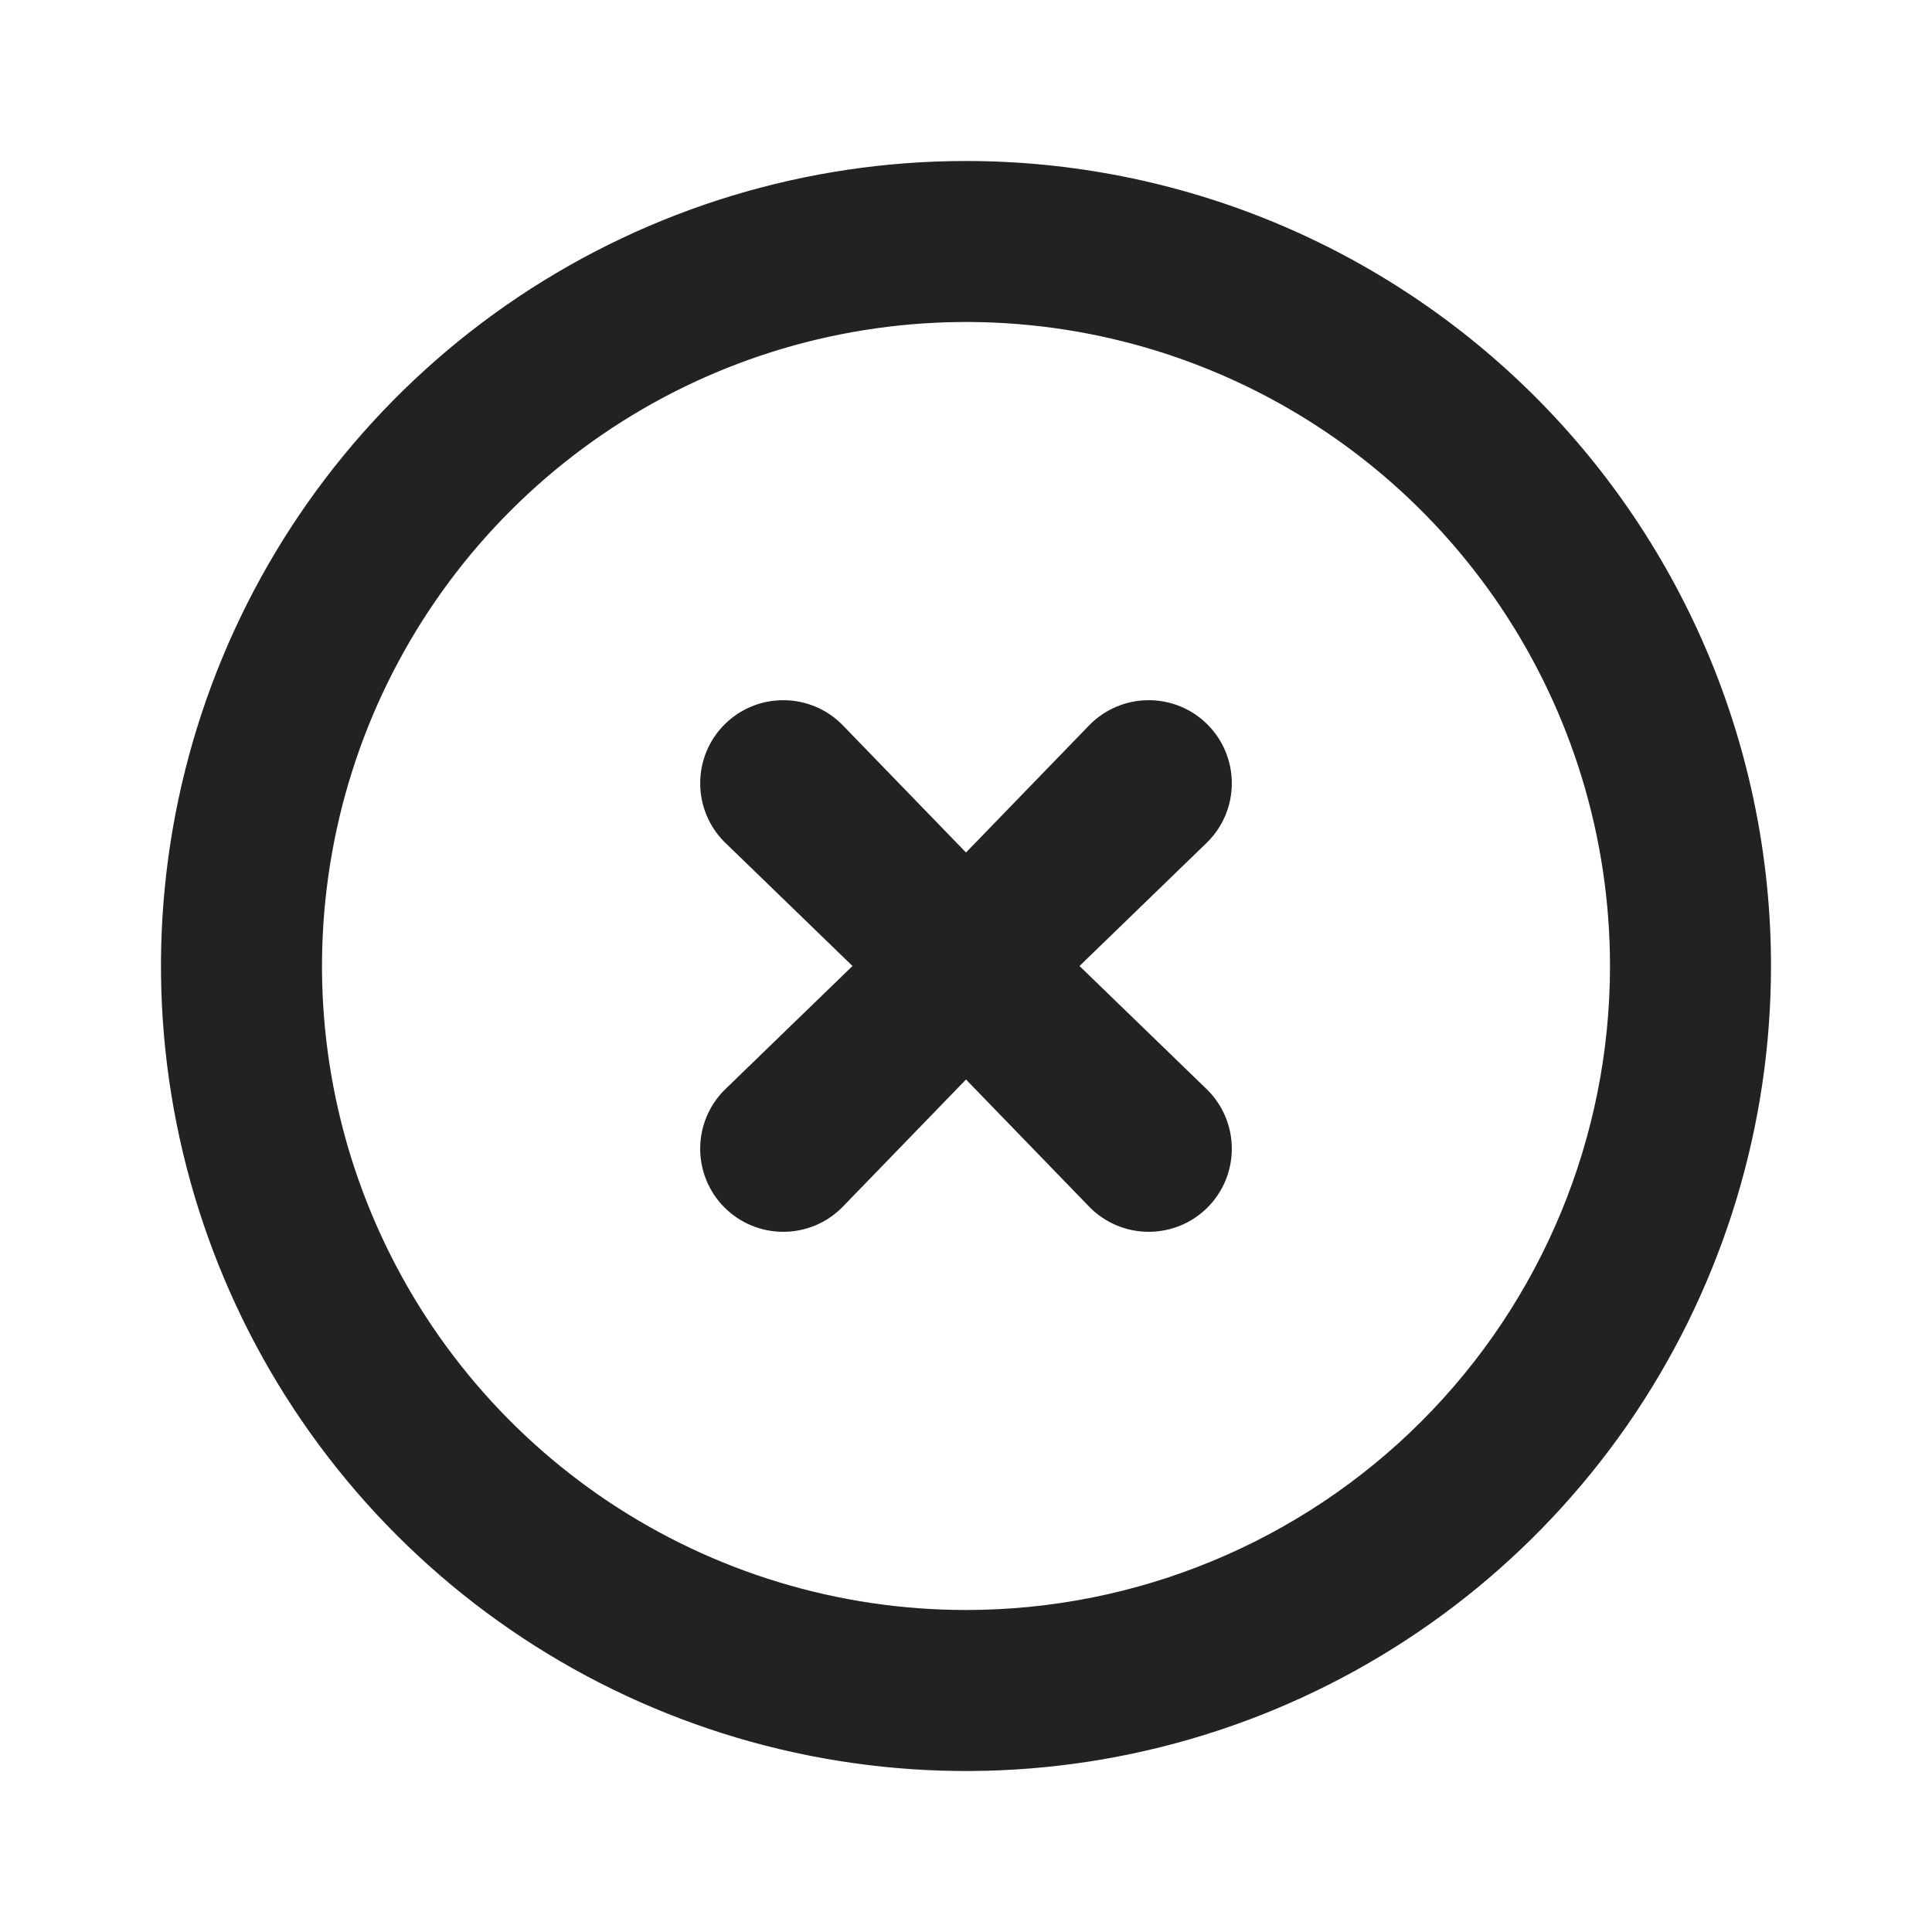 <svg width="24" height="24" viewBox="0 0 24 24" fill="none" xmlns="http://www.w3.org/2000/svg">
<path d="M12 2C10.022 2 8.089 2.586 6.444 3.685C4.8 4.784 3.518 6.346 2.761 8.173C2.004 10 1.806 12.011 2.192 13.951C2.578 15.891 3.53 17.672 4.929 19.071C6.327 20.47 8.109 21.422 10.049 21.808C11.989 22.194 14 21.996 15.827 21.239C17.654 20.482 19.216 19.2 20.315 17.556C21.413 15.911 22 13.978 22 12C22 10.687 21.741 9.386 21.239 8.173C20.736 6.96 20 5.858 19.071 4.929C18.142 4 17.04 3.264 15.827 2.761C14.614 2.259 13.313 2 12 2ZM12 20C10.418 20 8.871 19.531 7.555 18.652C6.24 17.773 5.214 16.523 4.609 15.062C4.003 13.6 3.845 11.991 4.154 10.439C4.462 8.887 5.224 7.462 6.343 6.343C7.462 5.224 8.887 4.462 10.439 4.154C11.991 3.845 13.6 4.003 15.062 4.609C16.523 5.214 17.773 6.24 18.652 7.555C19.531 8.871 20 10.418 20 12C20 14.122 19.157 16.157 17.657 17.657C16.157 19.157 14.122 20 12 20ZM15 10.46L13.41 12L15 13.54C15.194 13.734 15.302 13.996 15.302 14.27C15.302 14.544 15.194 14.806 15 15C14.806 15.194 14.544 15.302 14.27 15.302C13.996 15.302 13.734 15.194 13.54 15L12 13.41L10.46 15C10.266 15.194 10.004 15.302 9.73 15.302C9.456 15.302 9.194 15.194 9 15C8.806 14.806 8.698 14.544 8.698 14.27C8.698 13.996 8.806 13.734 9 13.54L10.59 12L9 10.46C8.806 10.266 8.698 10.004 8.698 9.73C8.698 9.456 8.806 9.194 9 9C9.194 8.806 9.456 8.698 9.73 8.698C10.004 8.698 10.266 8.806 10.46 9L12 10.59L13.54 9C13.734 8.806 13.996 8.698 14.27 8.698C14.544 8.698 14.806 8.806 15 9C15.194 9.194 15.302 9.456 15.302 9.73C15.302 10.004 15.194 10.266 15 10.46Z" fill="#222221"/>
</svg>
